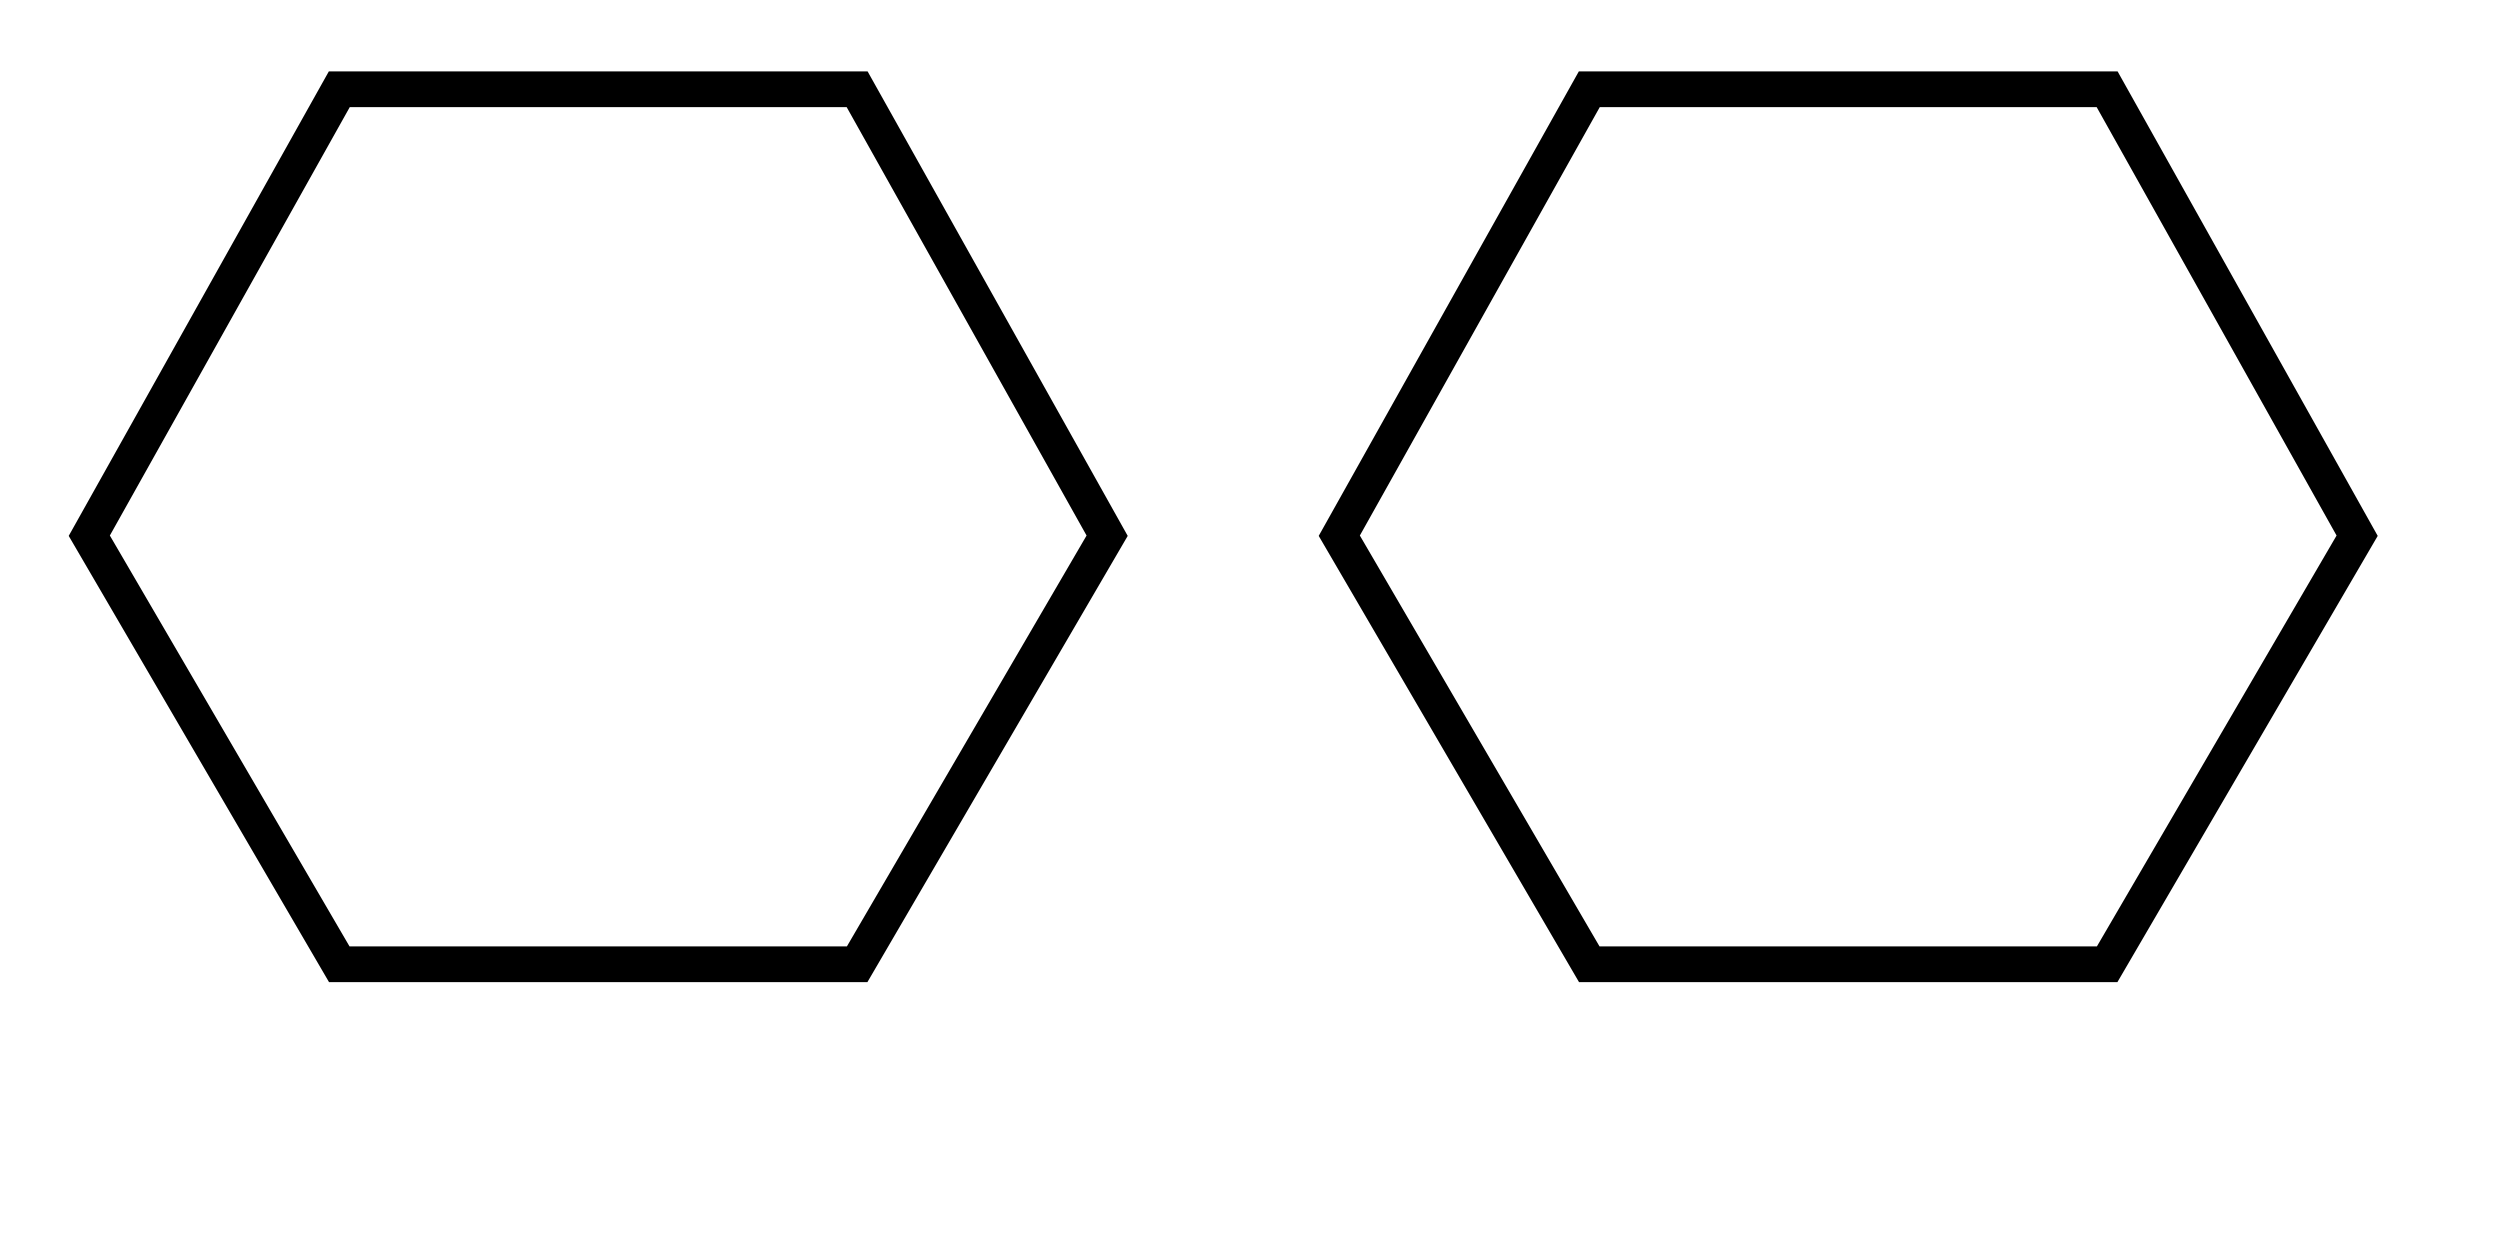 <?xml version="1.0" encoding="UTF-8"?><svg xmlns:xlink="http://www.w3.org/1999/xlink" xmlns="http://www.w3.org/2000/svg" contentScriptType="text/ecmascript" width="140" zoomAndPan="magnify" contentStyleType="text/css" height="70" preserveAspectRatio="xMidYMid meet" version="1.0"><polygon fill="none" stroke-width="2" points="19,54 5,30 19,5 48,5 62,30 48,54" stroke="black"/><polygon fill="none" stroke-width="2" points="89,54 75,30 89,5 118,5 132,30 118,54" stroke="black"/></svg>
